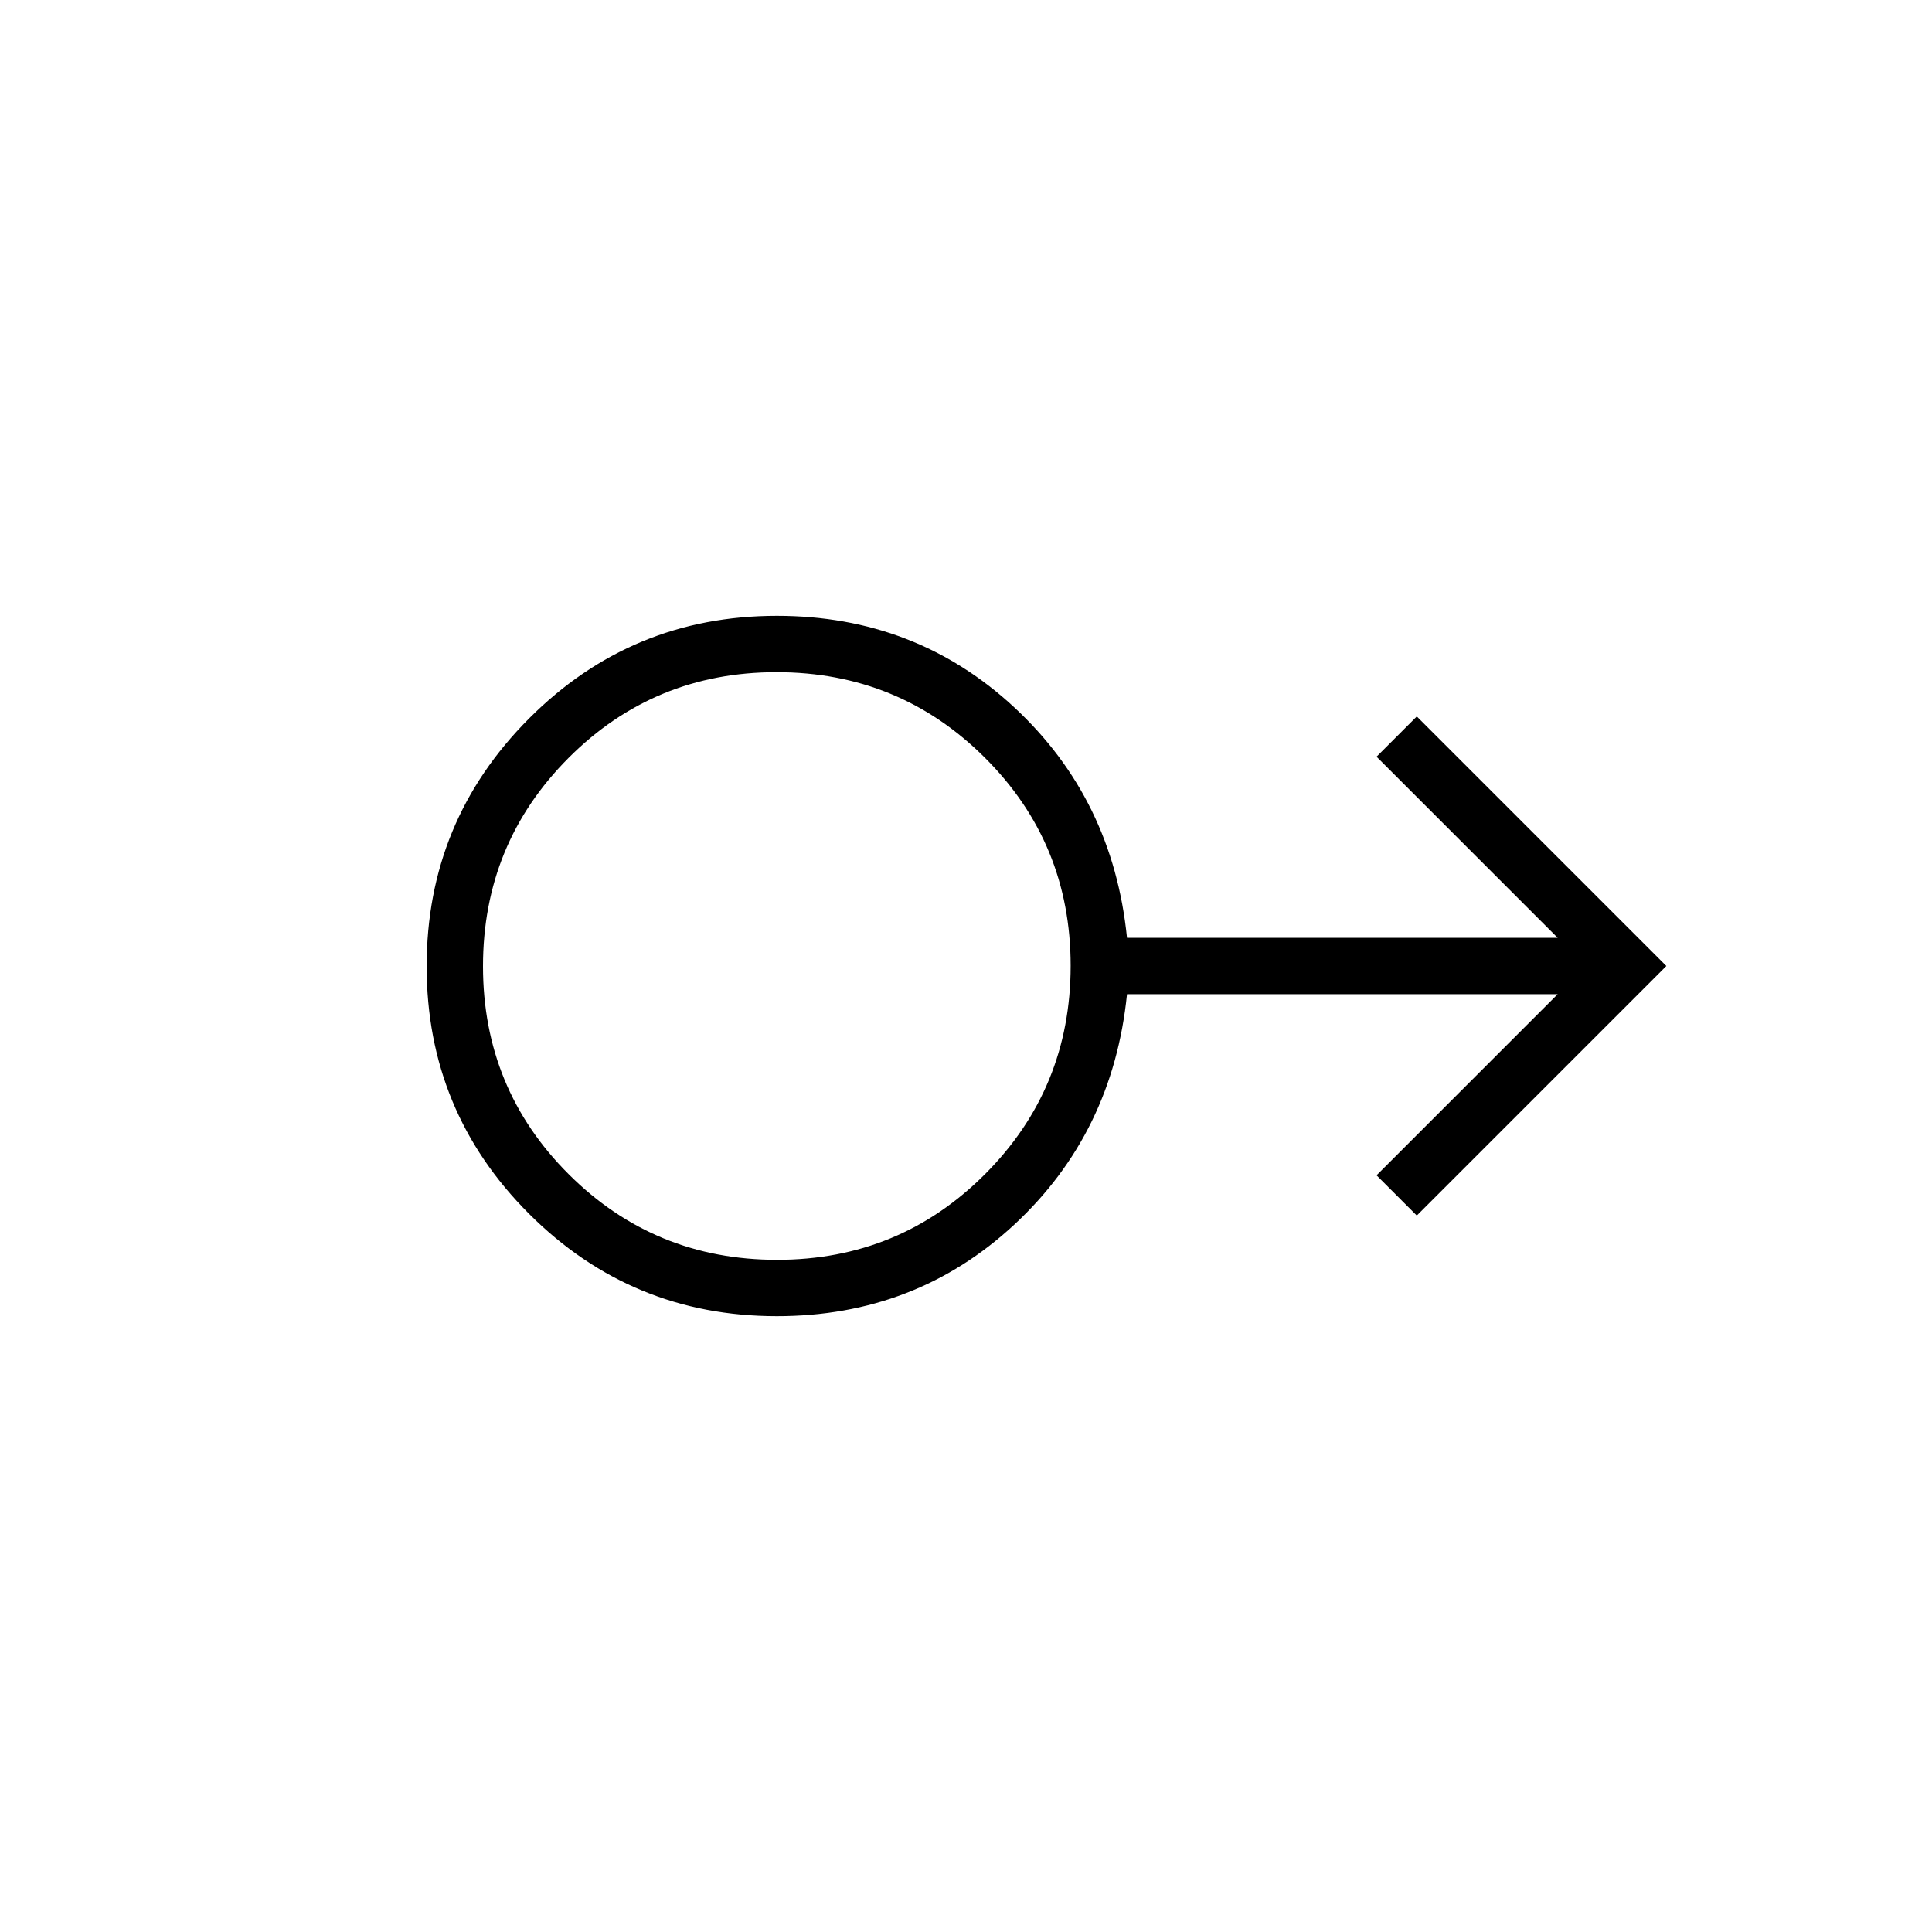 <svg xmlns="http://www.w3.org/2000/svg" height="24" viewBox="0 -960 960 960" width="24"><path d="M386-306q-72.21 0-123.105-50.852Q212-407.703 212-479.852 212-552 262.895-603T386-654q69 0 118 45.5T560-494h214l-90-90 20-20 124 124-124 124-20-20 90-90H560q-7 69-56 114.5T386-306Zm.118-28Q447-334 489.5-376.618q42.5-42.617 42.5-103.5Q532-541 489.382-583.5q-42.617-42.5-103.5-42.5Q325-626 282.5-583.382q-42.5 42.617-42.5 103.5Q240-419 282.618-376.5q42.617 42.5 103.5 42.5ZM386-480Z"/></svg>